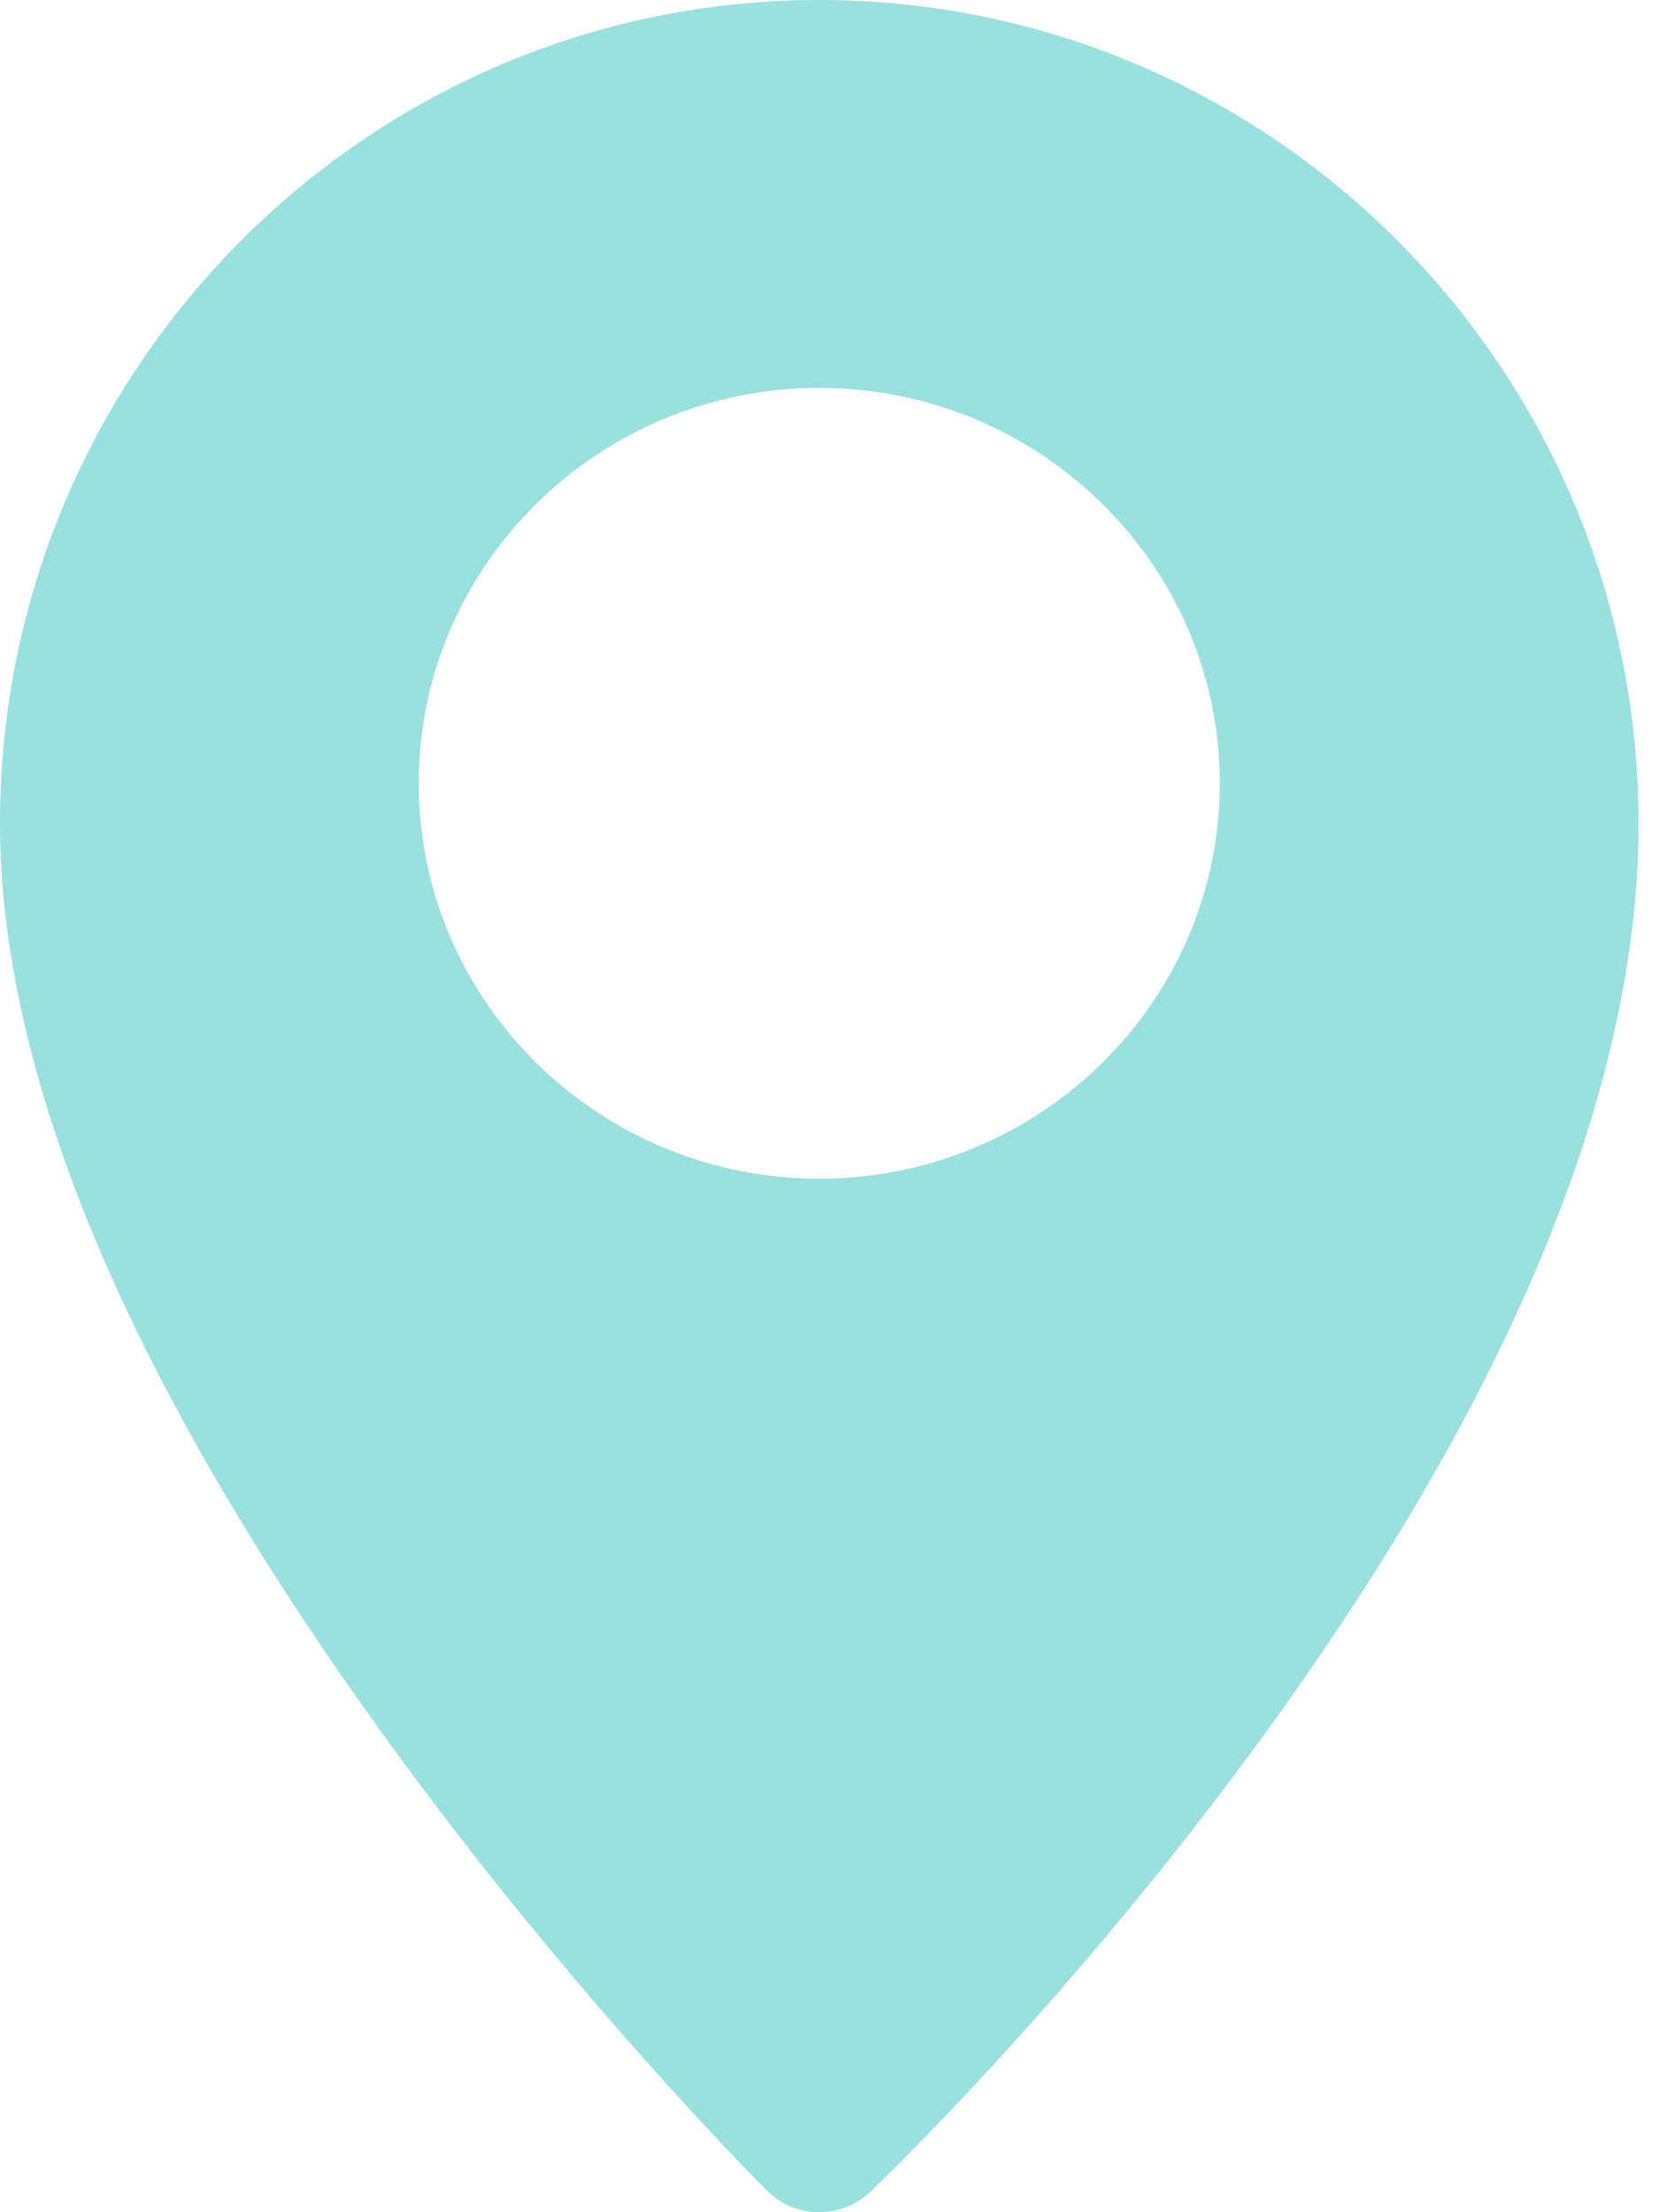 <svg width="15" height="20" viewBox="0 0 15 20" fill="none" xmlns="http://www.w3.org/2000/svg">
<path d="M7.407 0C3.323 0 0 3.339 0 7.443C0 9.739 1.176 12.525 3.496 15.725C5.194 18.067 6.867 19.737 6.937 19.807C7.067 19.936 7.237 20 7.407 20C7.573 20 7.739 19.939 7.867 19.817C7.938 19.75 9.615 18.148 11.316 15.838C13.638 12.686 14.815 9.861 14.815 7.443C14.815 3.339 11.492 0 7.407 0ZM7.407 10.656C5.411 10.656 3.786 9.053 3.786 7.082C3.786 5.111 5.411 3.507 7.407 3.507C9.404 3.507 11.029 5.111 11.029 7.082C11.029 9.053 9.404 10.656 7.407 10.656Z" fill="#35C2C1" fill-opacity="0.5"/>
</svg>
